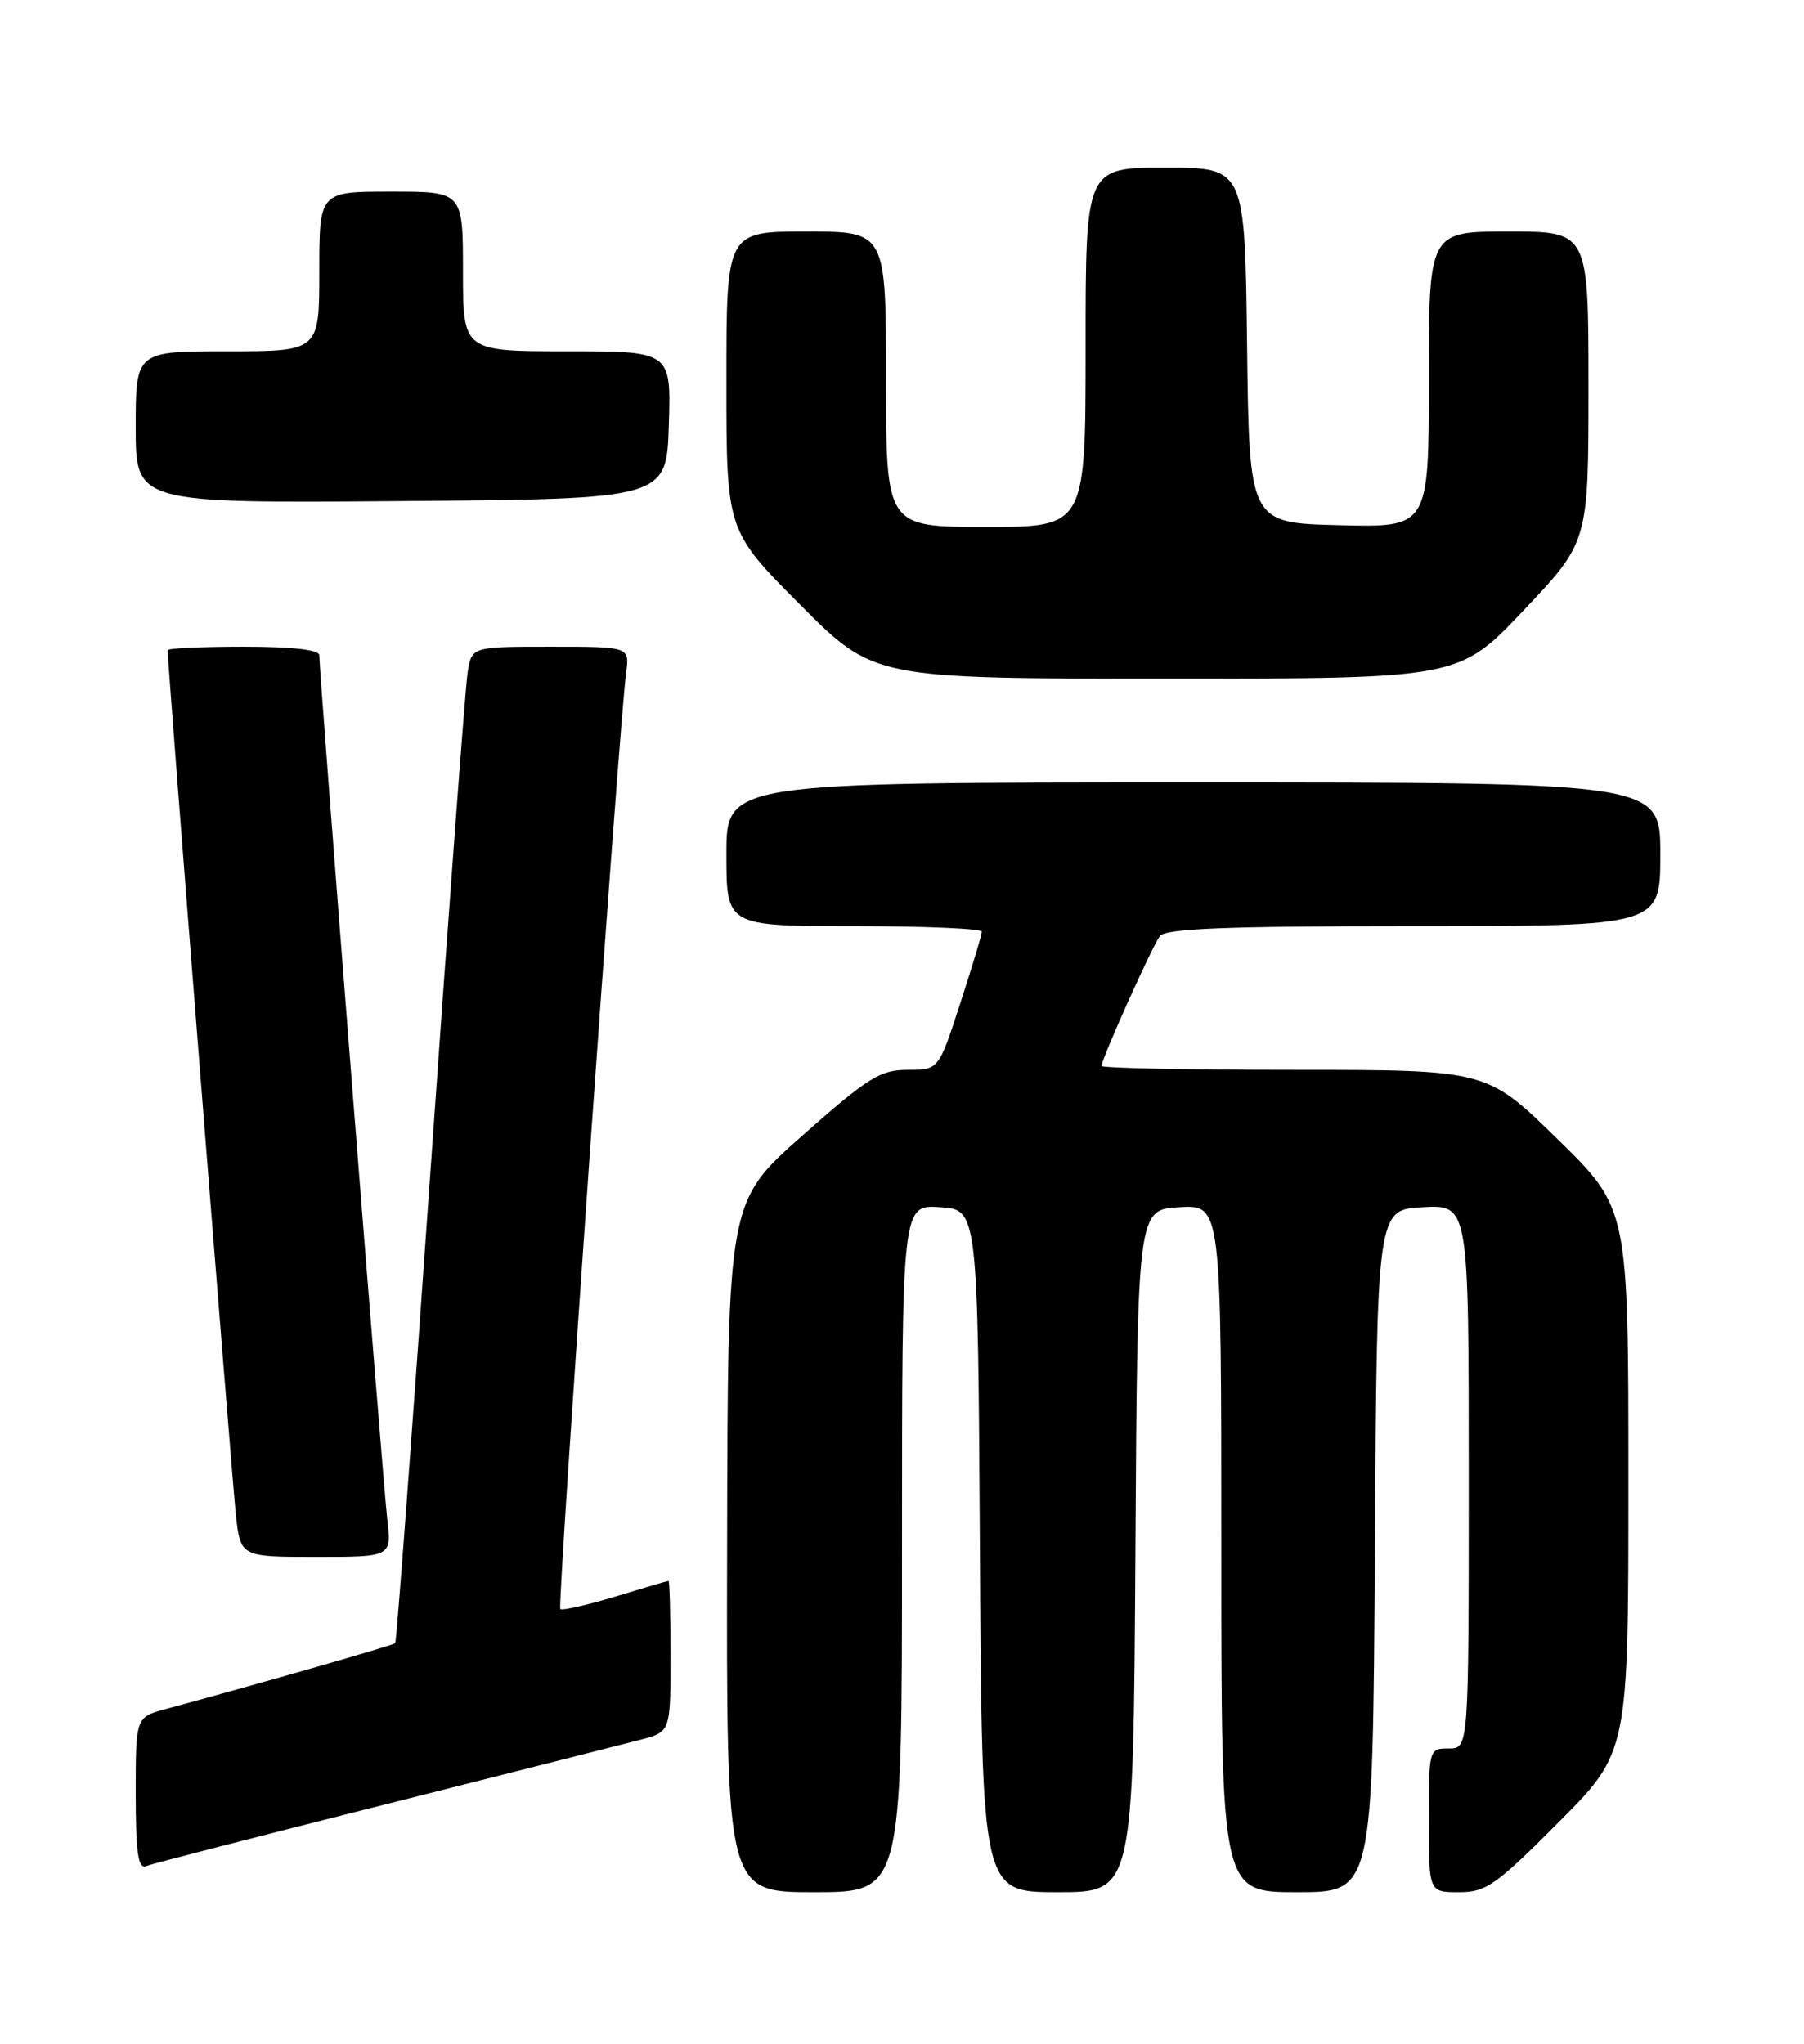 <?xml version="1.0" encoding="UTF-8" standalone="no"?>
<!DOCTYPE svg PUBLIC "-//W3C//DTD SVG 1.1//EN" "http://www.w3.org/Graphics/SVG/1.1/DTD/svg11.dtd" >
<svg xmlns="http://www.w3.org/2000/svg" xmlns:xlink="http://www.w3.org/1999/xlink" version="1.1" viewBox="0 0 226 256">
 <g >
 <path fill="currentColor"
d=" M 113.00 193.95 C 113.00 150.89 113.00 150.89 117.75 151.20 C 122.50 151.50 122.50 151.50 122.76 194.25 C 123.02 237.00 123.02 237.00 132.50 237.00 C 141.98 237.00 141.98 237.00 142.24 194.25 C 142.50 151.50 142.50 151.50 147.75 151.20 C 153.00 150.90 153.00 150.90 153.00 193.95 C 153.00 237.00 153.00 237.00 162.49 237.00 C 171.98 237.00 171.98 237.00 172.24 194.25 C 172.50 151.50 172.50 151.50 178.25 151.20 C 184.00 150.90 184.00 150.90 184.00 184.95 C 184.00 219.00 184.00 219.00 181.50 219.00 C 179.02 219.00 179.00 219.07 179.00 228.00 C 179.00 237.00 179.00 237.00 182.77 237.00 C 186.18 237.00 187.37 236.16 195.27 228.23 C 204.00 219.46 204.00 219.46 204.00 185.41 C 204.00 151.36 204.00 151.36 195.13 142.68 C 186.26 134.00 186.26 134.00 162.13 134.00 C 148.86 134.00 138.00 133.78 138.00 133.51 C 138.00 132.63 144.33 118.54 145.30 117.25 C 146.02 116.30 153.59 116.00 177.12 116.00 C 208.00 116.00 208.00 116.00 208.00 107.00 C 208.00 98.00 208.00 98.00 149.50 98.00 C 91.00 98.00 91.00 98.00 91.00 107.00 C 91.00 116.00 91.00 116.00 107.00 116.00 C 115.80 116.00 123.00 116.31 123.00 116.69 C 123.00 117.07 121.78 121.12 120.29 125.69 C 117.59 134.00 117.59 134.00 113.71 134.00 C 110.27 134.00 108.77 134.94 100.50 142.25 C 91.17 150.50 91.17 150.50 91.09 193.75 C 91.00 237.00 91.00 237.00 102.00 237.00 C 113.00 237.00 113.00 237.00 113.00 193.95 Z  M 48.00 226.07 C 63.68 222.11 78.19 218.44 80.25 217.90 C 84.00 216.92 84.00 216.92 84.00 207.46 C 84.00 202.26 83.89 198.00 83.75 198.01 C 83.61 198.01 80.60 198.90 77.05 199.98 C 73.51 201.05 70.42 201.75 70.19 201.53 C 69.80 201.13 77.55 90.91 78.44 84.25 C 78.87 81.00 78.87 81.00 68.98 81.00 C 59.09 81.00 59.09 81.00 58.58 84.25 C 58.30 86.04 56.21 114.05 53.94 146.50 C 51.67 178.95 49.68 205.64 49.51 205.81 C 49.25 206.08 32.75 210.81 20.75 214.06 C 17.00 215.08 17.00 215.08 17.00 224.65 C 17.00 231.89 17.30 234.10 18.25 233.74 C 18.94 233.47 32.32 230.02 48.00 226.07 Z  M 48.51 190.25 C 47.98 185.73 40.00 84.32 40.00 82.07 C 40.00 81.38 36.61 81.00 30.50 81.00 C 25.27 81.00 21.00 81.20 21.00 81.44 C 21.00 83.21 29.09 185.62 29.55 189.75 C 30.14 195.00 30.14 195.00 39.61 195.00 C 49.07 195.00 49.07 195.00 48.51 190.25 Z  M 190.89 76.43 C 199.00 67.87 199.00 67.87 199.00 48.43 C 199.00 29.00 199.00 29.00 189.00 29.00 C 179.00 29.00 179.00 29.00 179.00 47.53 C 179.00 66.07 179.00 66.07 167.75 65.78 C 156.50 65.50 156.50 65.50 156.23 43.25 C 155.96 21.00 155.96 21.00 145.98 21.00 C 136.00 21.00 136.00 21.00 136.00 43.50 C 136.00 66.00 136.00 66.00 123.50 66.00 C 111.00 66.00 111.00 66.00 111.00 47.50 C 111.00 29.00 111.00 29.00 101.00 29.00 C 91.00 29.00 91.00 29.00 91.00 47.73 C 91.00 66.46 91.00 66.46 100.23 75.73 C 109.46 85.00 109.46 85.00 146.12 85.00 C 182.78 85.00 182.78 85.00 190.89 76.43 Z  M 83.79 53.25 C 84.08 44.00 84.08 44.00 71.04 44.00 C 58.00 44.00 58.00 44.00 58.00 34.00 C 58.00 24.00 58.00 24.00 49.00 24.00 C 40.00 24.00 40.00 24.00 40.00 34.00 C 40.00 44.00 40.00 44.00 28.50 44.00 C 17.00 44.00 17.00 44.00 17.00 53.51 C 17.00 63.03 17.00 63.03 50.25 62.76 C 83.50 62.50 83.50 62.50 83.79 53.25 Z "/>
</g>
</svg>